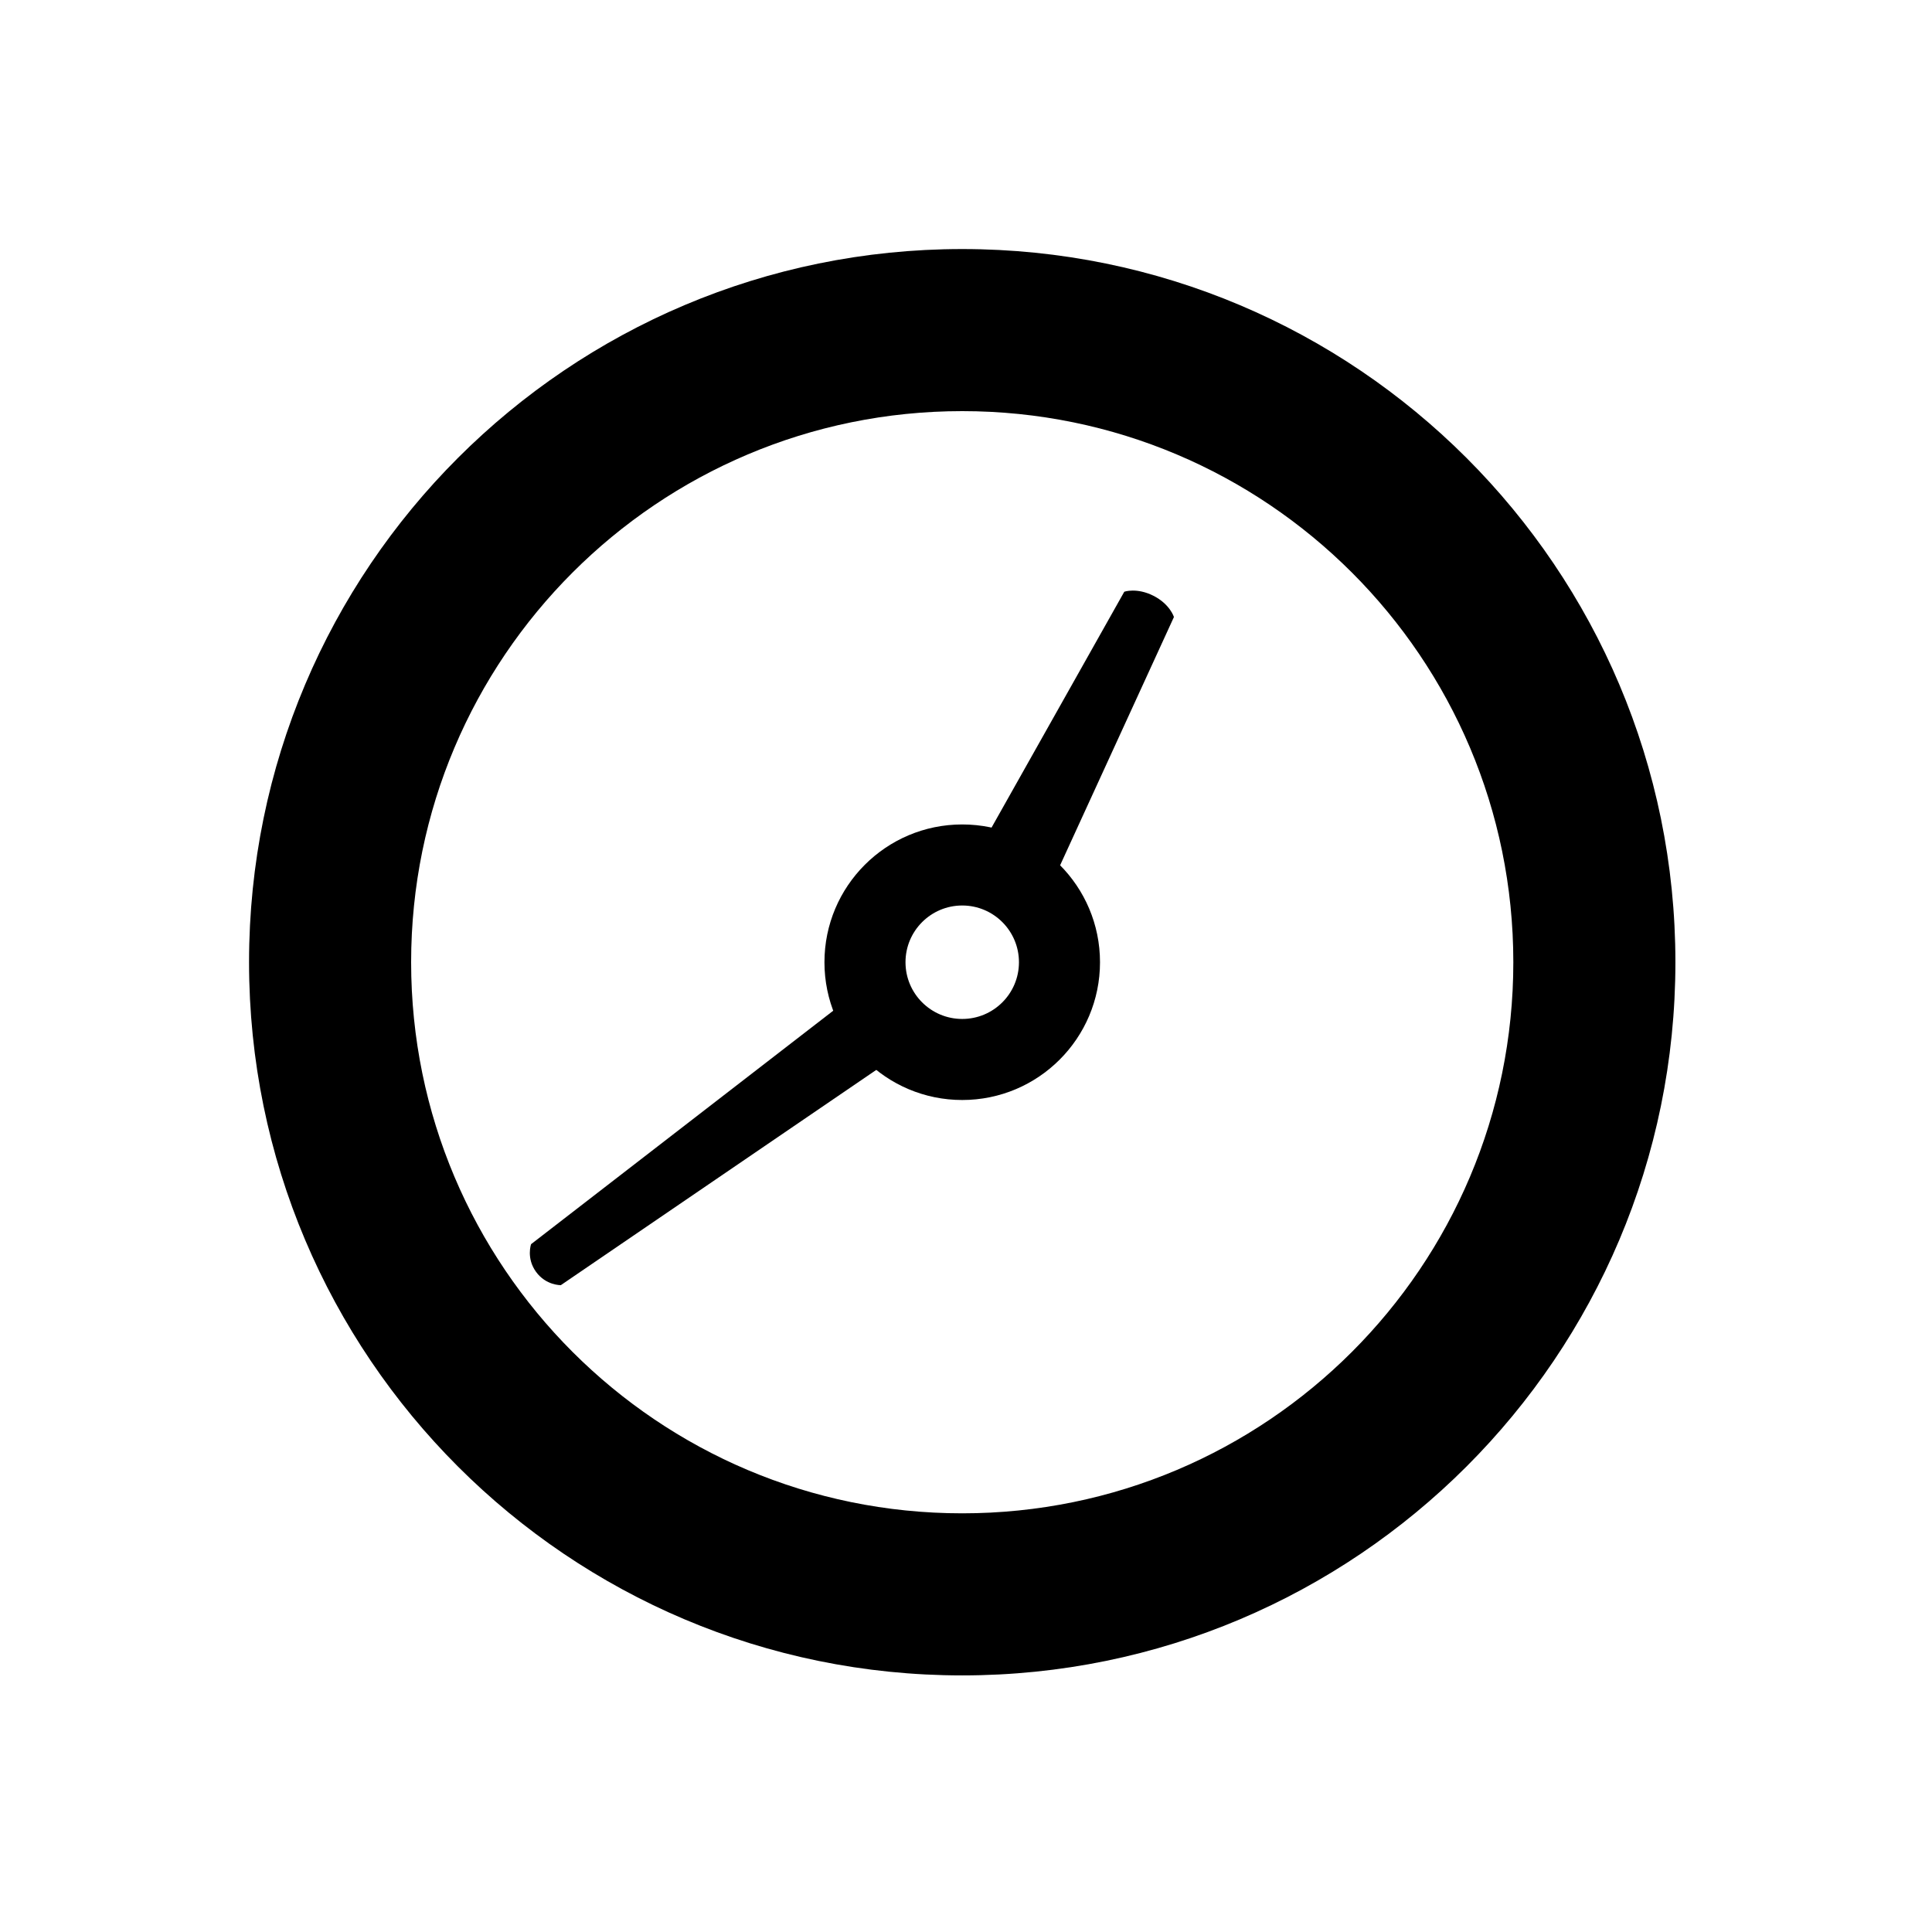 <svg width="256" height="256" viewBox="0 0 256 256" fill="none" xmlns="http://www.w3.org/2000/svg">
<g clip-path="url(#clip0_2951_1322)">
<g filter="url(#filter0_d_2951_1322)">
<rect x="14" y="14" width="227.84" height="227.84" rx="64" fill="#FFFFFF"/>
</g>
<path fill-rule="evenodd" clip-rule="evenodd" d="M138.516 118.919L155.553 81.757C155.553 81.757 155.037 80.064 152.842 78.946C150.647 77.828 148.975 78.405 148.975 78.405L129.148 113.634C130.74 113.823 132.326 114.291 133.838 115.061C135.723 116.022 137.297 117.352 138.516 118.919Z" fill="#000000"/>
<path fill-rule="evenodd" clip-rule="evenodd" d="M114.017 131.135L70.37 164.859C70.37 164.859 69.713 166.716 71.029 168.528C72.346 170.34 74.315 170.289 74.315 170.289L119.876 139.199C118.488 138.295 117.238 137.126 116.206 135.706C115.174 134.285 114.448 132.735 114.017 131.135Z" fill="#000000"/>
<path fill-rule="evenodd" clip-rule="evenodd" d="M127.5 119.983C123.349 119.983 119.983 123.348 119.983 127.5C119.983 131.652 123.349 135.017 127.5 135.017C131.652 135.017 135.017 131.652 135.017 127.5C135.017 123.348 131.652 119.983 127.5 119.983ZM109.244 127.5C109.244 117.418 117.418 109.244 127.5 109.244C137.582 109.244 145.756 117.418 145.756 127.5C145.756 137.582 137.582 145.756 127.5 145.756C117.418 145.756 109.244 137.582 109.244 127.5Z" fill="#000000"/>
<path fill-rule="evenodd" clip-rule="evenodd" d="M127.5 54.477C87.171 54.477 54.477 87.171 54.477 127.5C54.477 167.829 87.171 200.523 127.5 200.523C167.829 200.523 200.523 167.829 200.523 127.5C200.523 87.171 167.829 54.477 127.5 54.477ZM33 127.5C33 75.309 75.309 33 127.5 33C179.691 33 222 75.309 222 127.5C222 179.691 179.691 222 127.5 222C75.309 222 33 179.691 33 127.5Z" fill="#000000"/>
</g>
<defs>
<filter id="filter0_d_2951_1322" x="1.2" y="6.32" width="253.44" height="253.44" filterUnits="userSpaceOnUse" color-interpolation-filters="sRGB">
<feFlood flood-opacity="0" result="BackgroundImageFix"/>
<feColorMatrix in="SourceAlpha" type="matrix" values="0 0 0 0 0 0 0 0 0 0 0 0 0 0 0 0 0 0 127 0" result="hardAlpha"/>
<feOffset dy="5.12"/>
<feGaussianBlur stdDeviation="6.4"/>
<feColorMatrix type="matrix" values="0 0 0 0 0 0 0 0 0 0 0 0 0 0 0 0 0 0 0.25 0"/>
<feBlend mode="normal" in2="BackgroundImageFix" result="effect1_dropShadow_2951_1322"/>
<feBlend mode="normal" in="SourceGraphic" in2="effect1_dropShadow_2951_1322" result="shape"/>
</filter>
<clipPath id="clip0_2951_1322">
<rect width="256" height="256" fill="white"/>
</clipPath>
</defs>
</svg>

